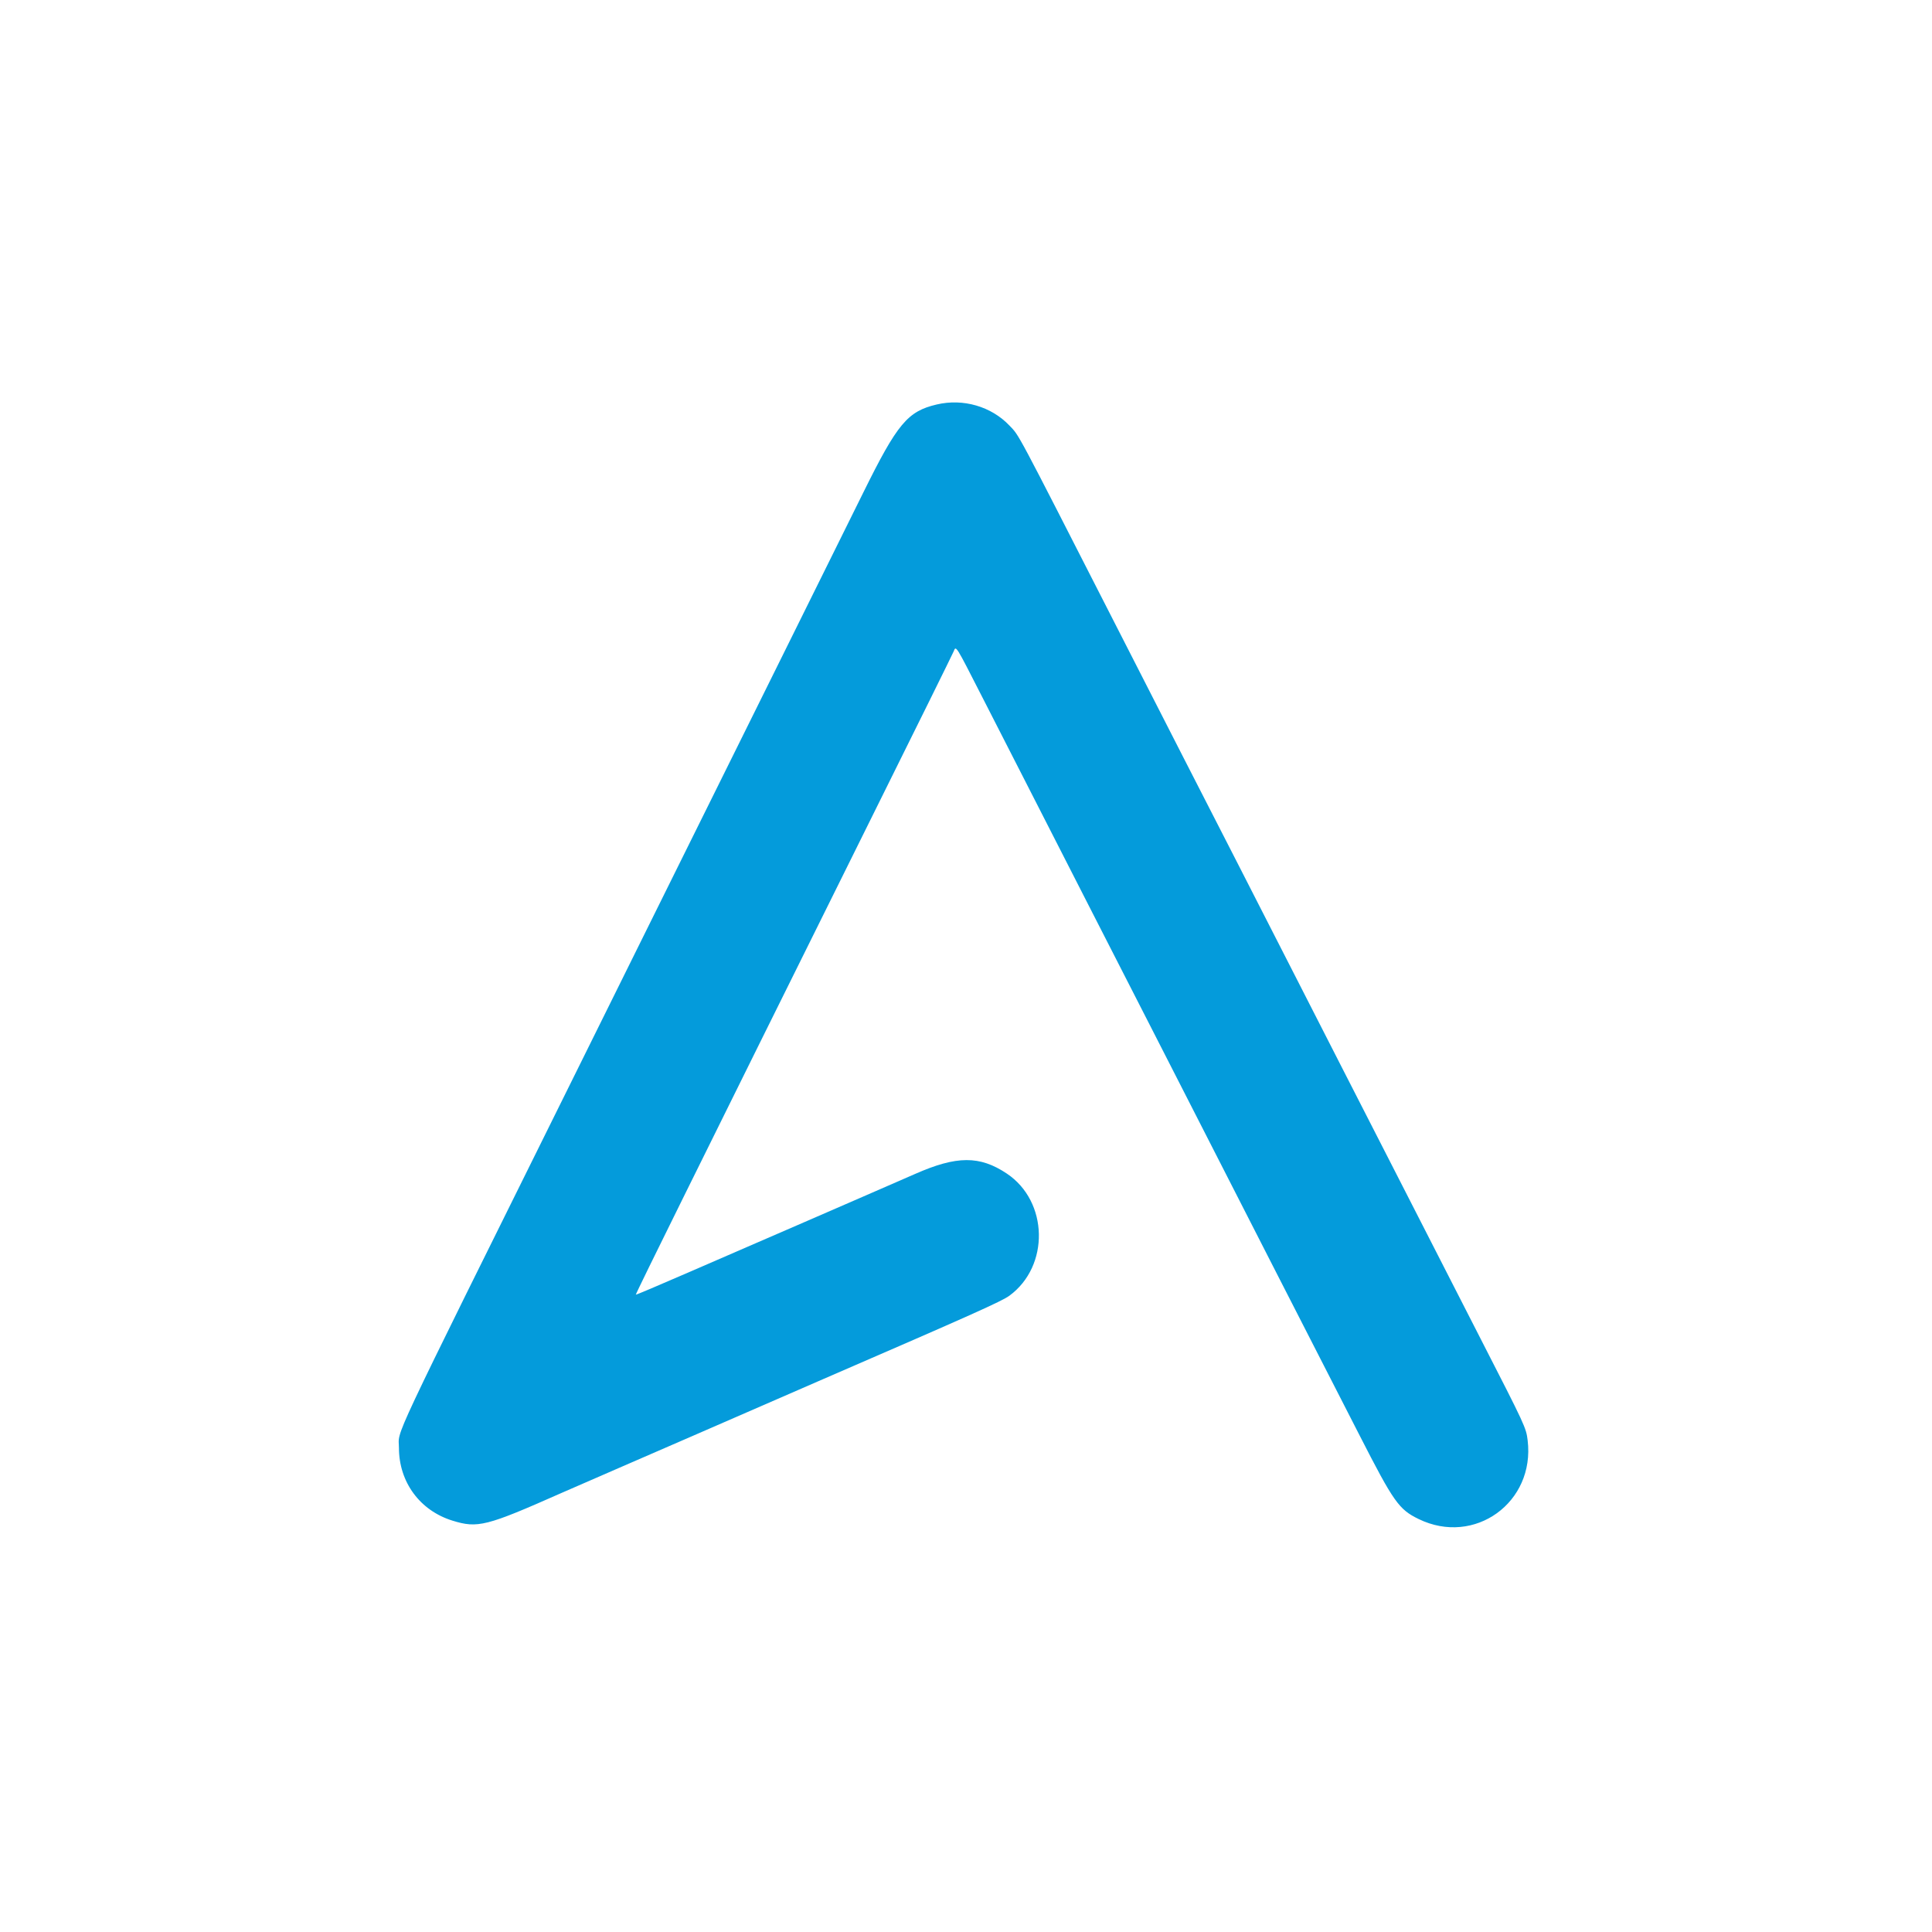 <?xml version="1.0" ?>
<svg xmlns="http://www.w3.org/2000/svg" viewBox="0 0 400 400">
	<path id="path0" d="M193.932 83.745 C 187.902 85.161,185.778 87.709,178.732 101.985 C 175.602 108.328,167.003 125.685,159.624 140.556 C 152.246 155.426,142.165 175.759,137.223 185.741 C 132.281 195.722,123.571 213.306,117.867 224.815 C 79.754 301.724,82.589 295.699,82.597 299.789 C 82.611 306.857,86.934 312.737,93.650 314.824 C 98.905 316.457,100.664 316.011,116.296 309.082 C 117.824 308.405,123.574 305.901,129.074 303.519 C 134.574 301.136,140.907 298.385,143.148 297.406 C 152.642 293.257,162.573 288.934,170.370 285.556 C 201.287 272.161,207.406 269.420,208.986 268.261 C 217.351 262.125,217.069 248.731,208.453 242.978 C 202.841 239.231,198.082 239.251,189.444 243.060 C 187.611 243.869,183.111 245.831,179.444 247.420 C 175.778 249.009,170.028 251.508,166.667 252.973 C 163.306 254.437,158.889 256.352,156.852 257.228 C 154.815 258.105,148.328 260.919,142.437 263.483 C 136.545 266.047,131.684 268.104,131.635 268.054 C 131.585 268.004,135.963 259.046,141.364 248.148 C 146.764 237.250,153.898 222.833,157.217 216.111 C 160.536 209.389,170.868 188.556,180.177 169.815 C 189.487 151.074,197.261 135.339,197.454 134.847 C 197.934 133.626,197.799 133.411,203.332 144.259 C 206.033 149.556,210.036 157.389,212.227 161.667 C 214.419 165.944,220.333 177.528,225.369 187.407 C 230.406 197.287,235.988 208.204,237.773 211.667 C 239.559 215.130,243.731 223.296,247.044 229.815 C 250.357 236.333,258.019 251.333,264.070 263.148 C 270.120 274.963,277.960 290.281,281.491 297.188 C 288.552 311.000,289.617 312.509,293.720 314.504 C 305.290 320.133,317.843 311.065,316.283 298.204 C 315.967 295.597,315.792 295.220,306.569 277.222 C 303.437 271.111,296.407 257.361,290.946 246.667 C 285.486 235.972,279.561 224.389,277.780 220.926 C 275.999 217.463,271.915 209.463,268.703 203.148 C 265.491 196.833,259.743 185.583,255.930 178.148 C 248.018 162.722,242.918 152.751,230.738 128.889 C 210.001 88.266,211.098 90.324,209.004 88.117 C 205.234 84.144,199.419 82.457,193.932 83.745 " stroke="none" fill="#049bdb" fill-rule="evenodd"/>
</svg>